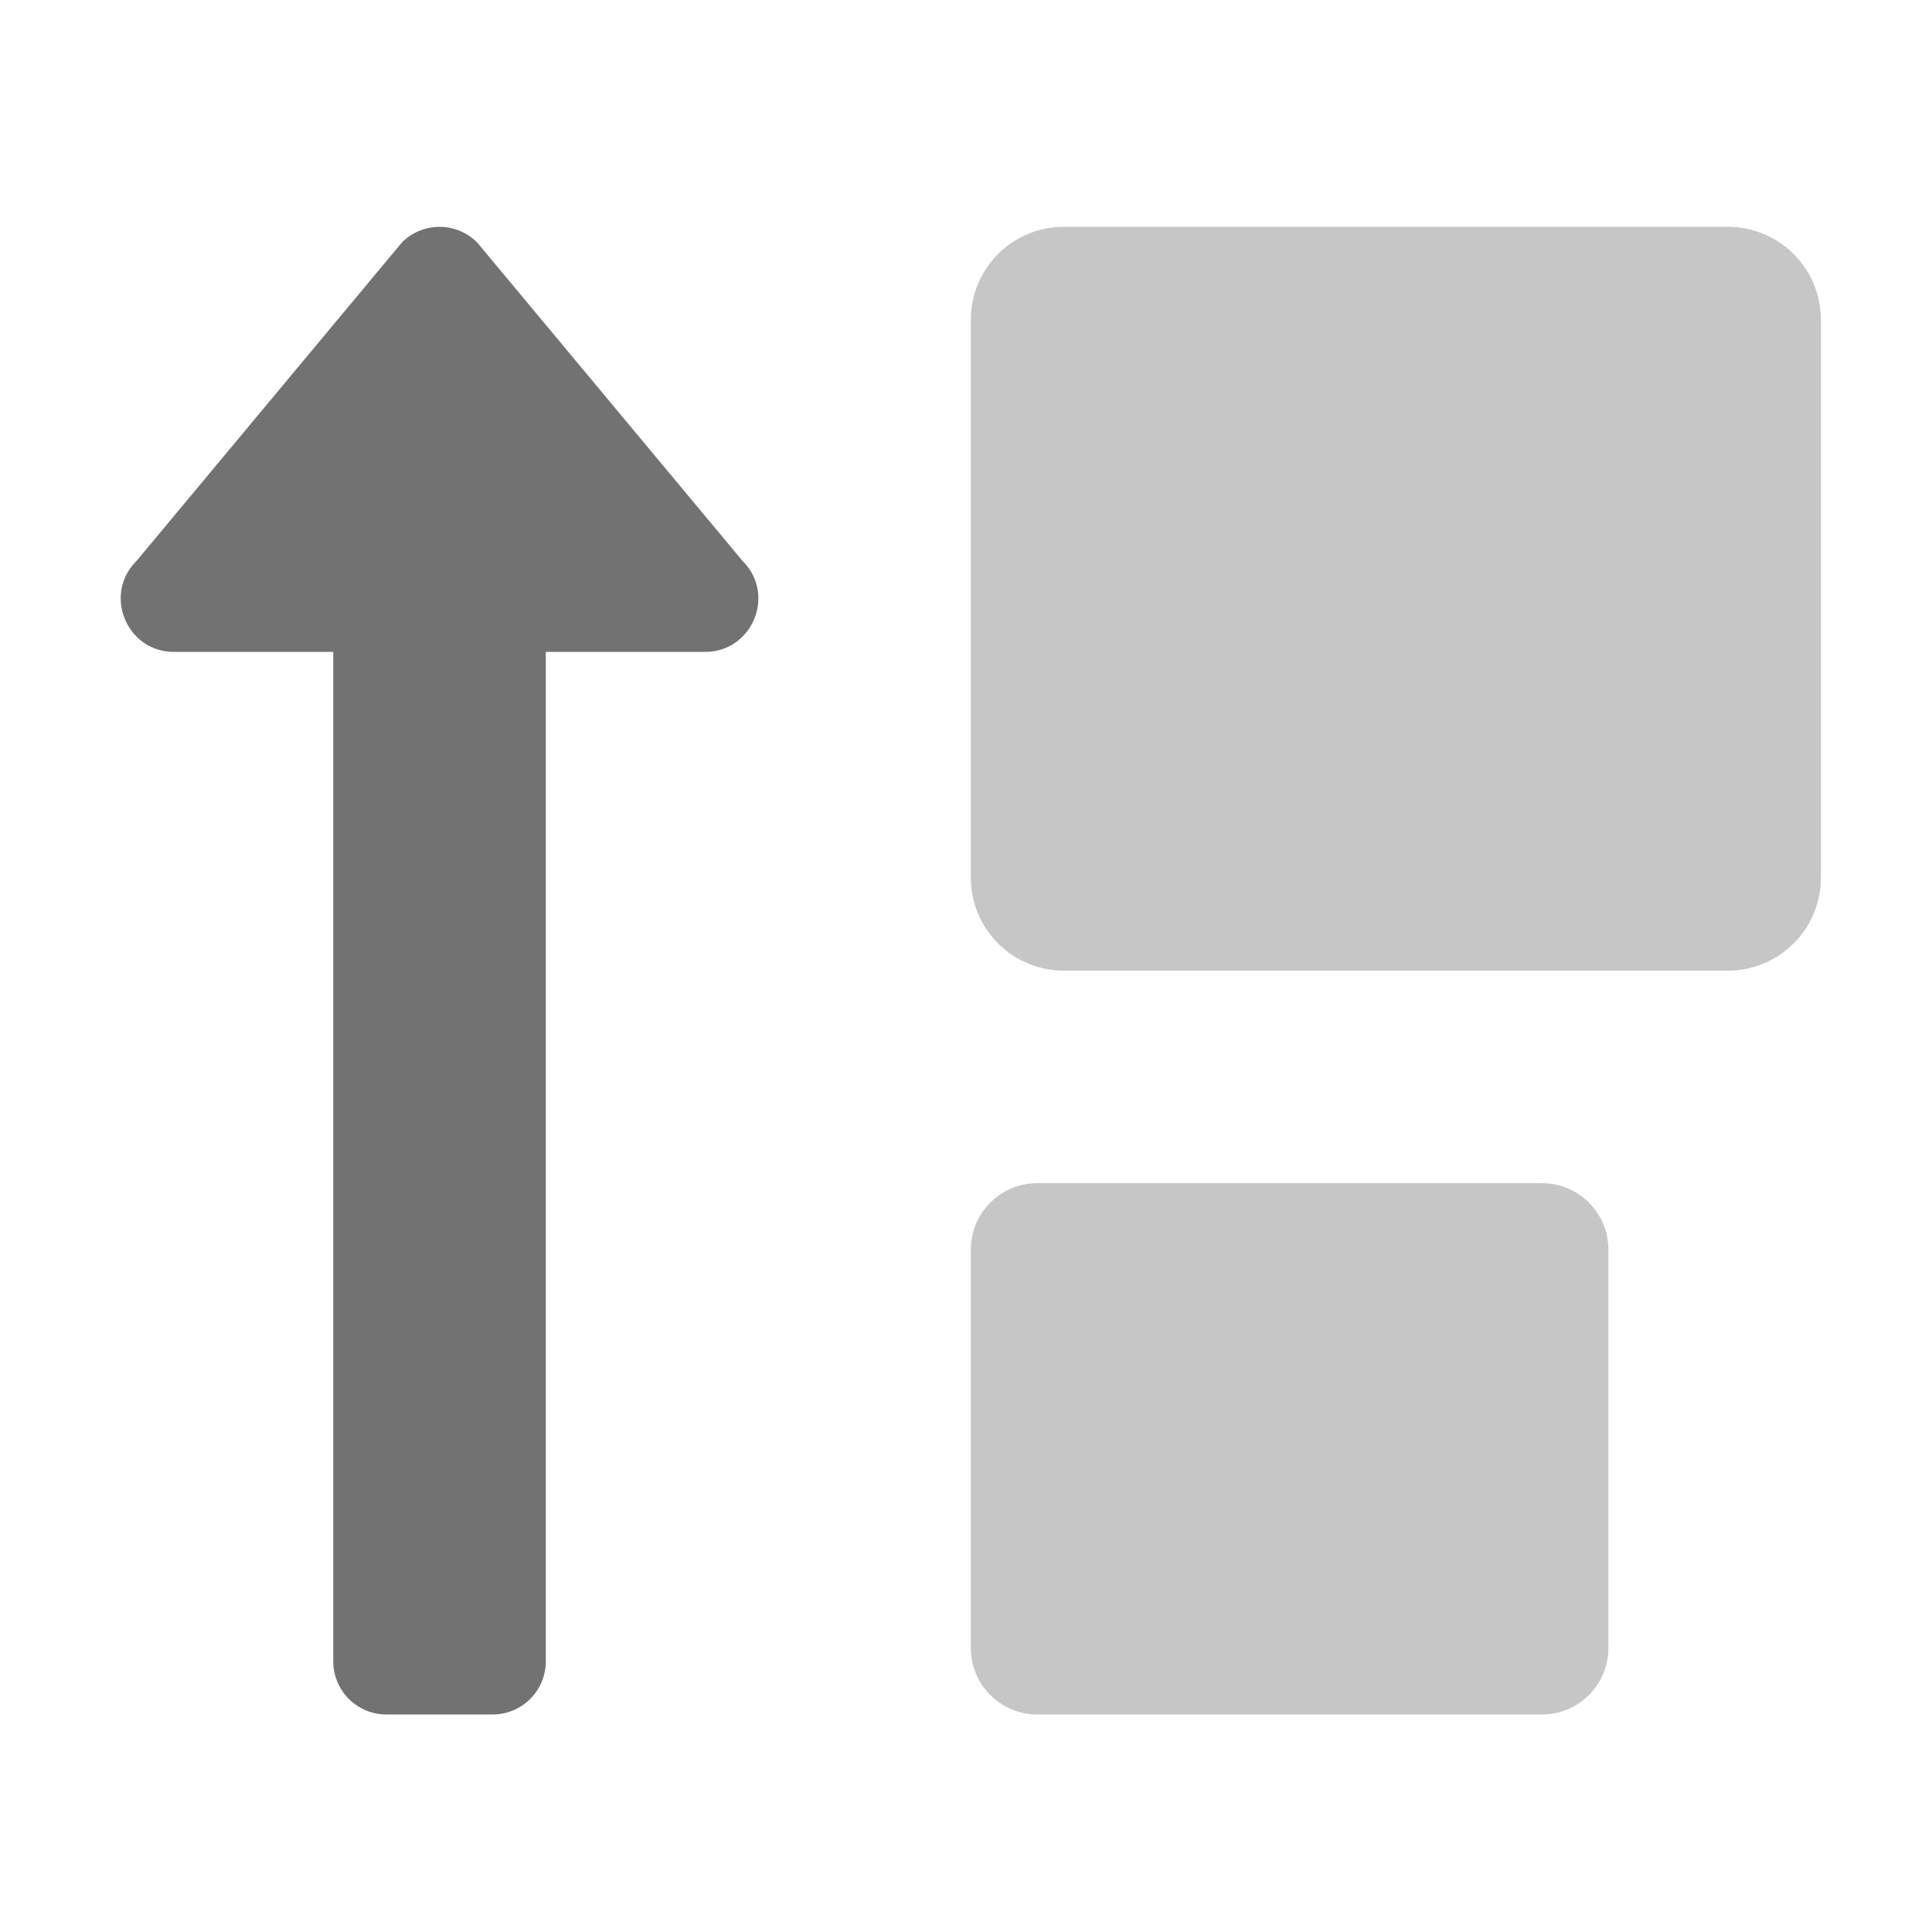 ﻿<?xml version='1.0' encoding='UTF-8'?>
<svg viewBox="-2 -1.997 32 31.997" xmlns="http://www.w3.org/2000/svg">
  <g transform="matrix(0.055, 0, 0, 0.055, 0, 0)">
    <defs>
      <style>.fa-secondary{opacity:.4}</style>
    </defs>
    <path d="M484, 32L284, 32A28 28 0 0 0 256, 60L256, 228A28 28 0 0 0 284, 256L484, 256A28 28 0 0 0 512, 228L512, 60A28 28 0 0 0 484, 32zM428, 320L276, 320A20 20 0 0 0 256, 340L256, 460A20 20 0 0 0 276, 480L428, 480A20 20 0 0 0 448, 460L448, 340A20 20 0 0 0 428, 320z" fill="#727272" opacity="0.4" fill-opacity="1" class="Black" />
    <path d="M107.31, 36.69A16 16 0 0 0 84.69, 36.69L4.69, 132.69C-5.35, 142.74 1.77, 160 16, 160L64, 160L64, 464A16 16 0 0 0 80, 480L112, 480A16 16 0 0 0 128, 464L128, 160L176, 160C190.21, 160 197.38, 142.76 187.31, 132.69z" fill="#727272" fill-opacity="1" class="Black" />
  </g>
</svg>